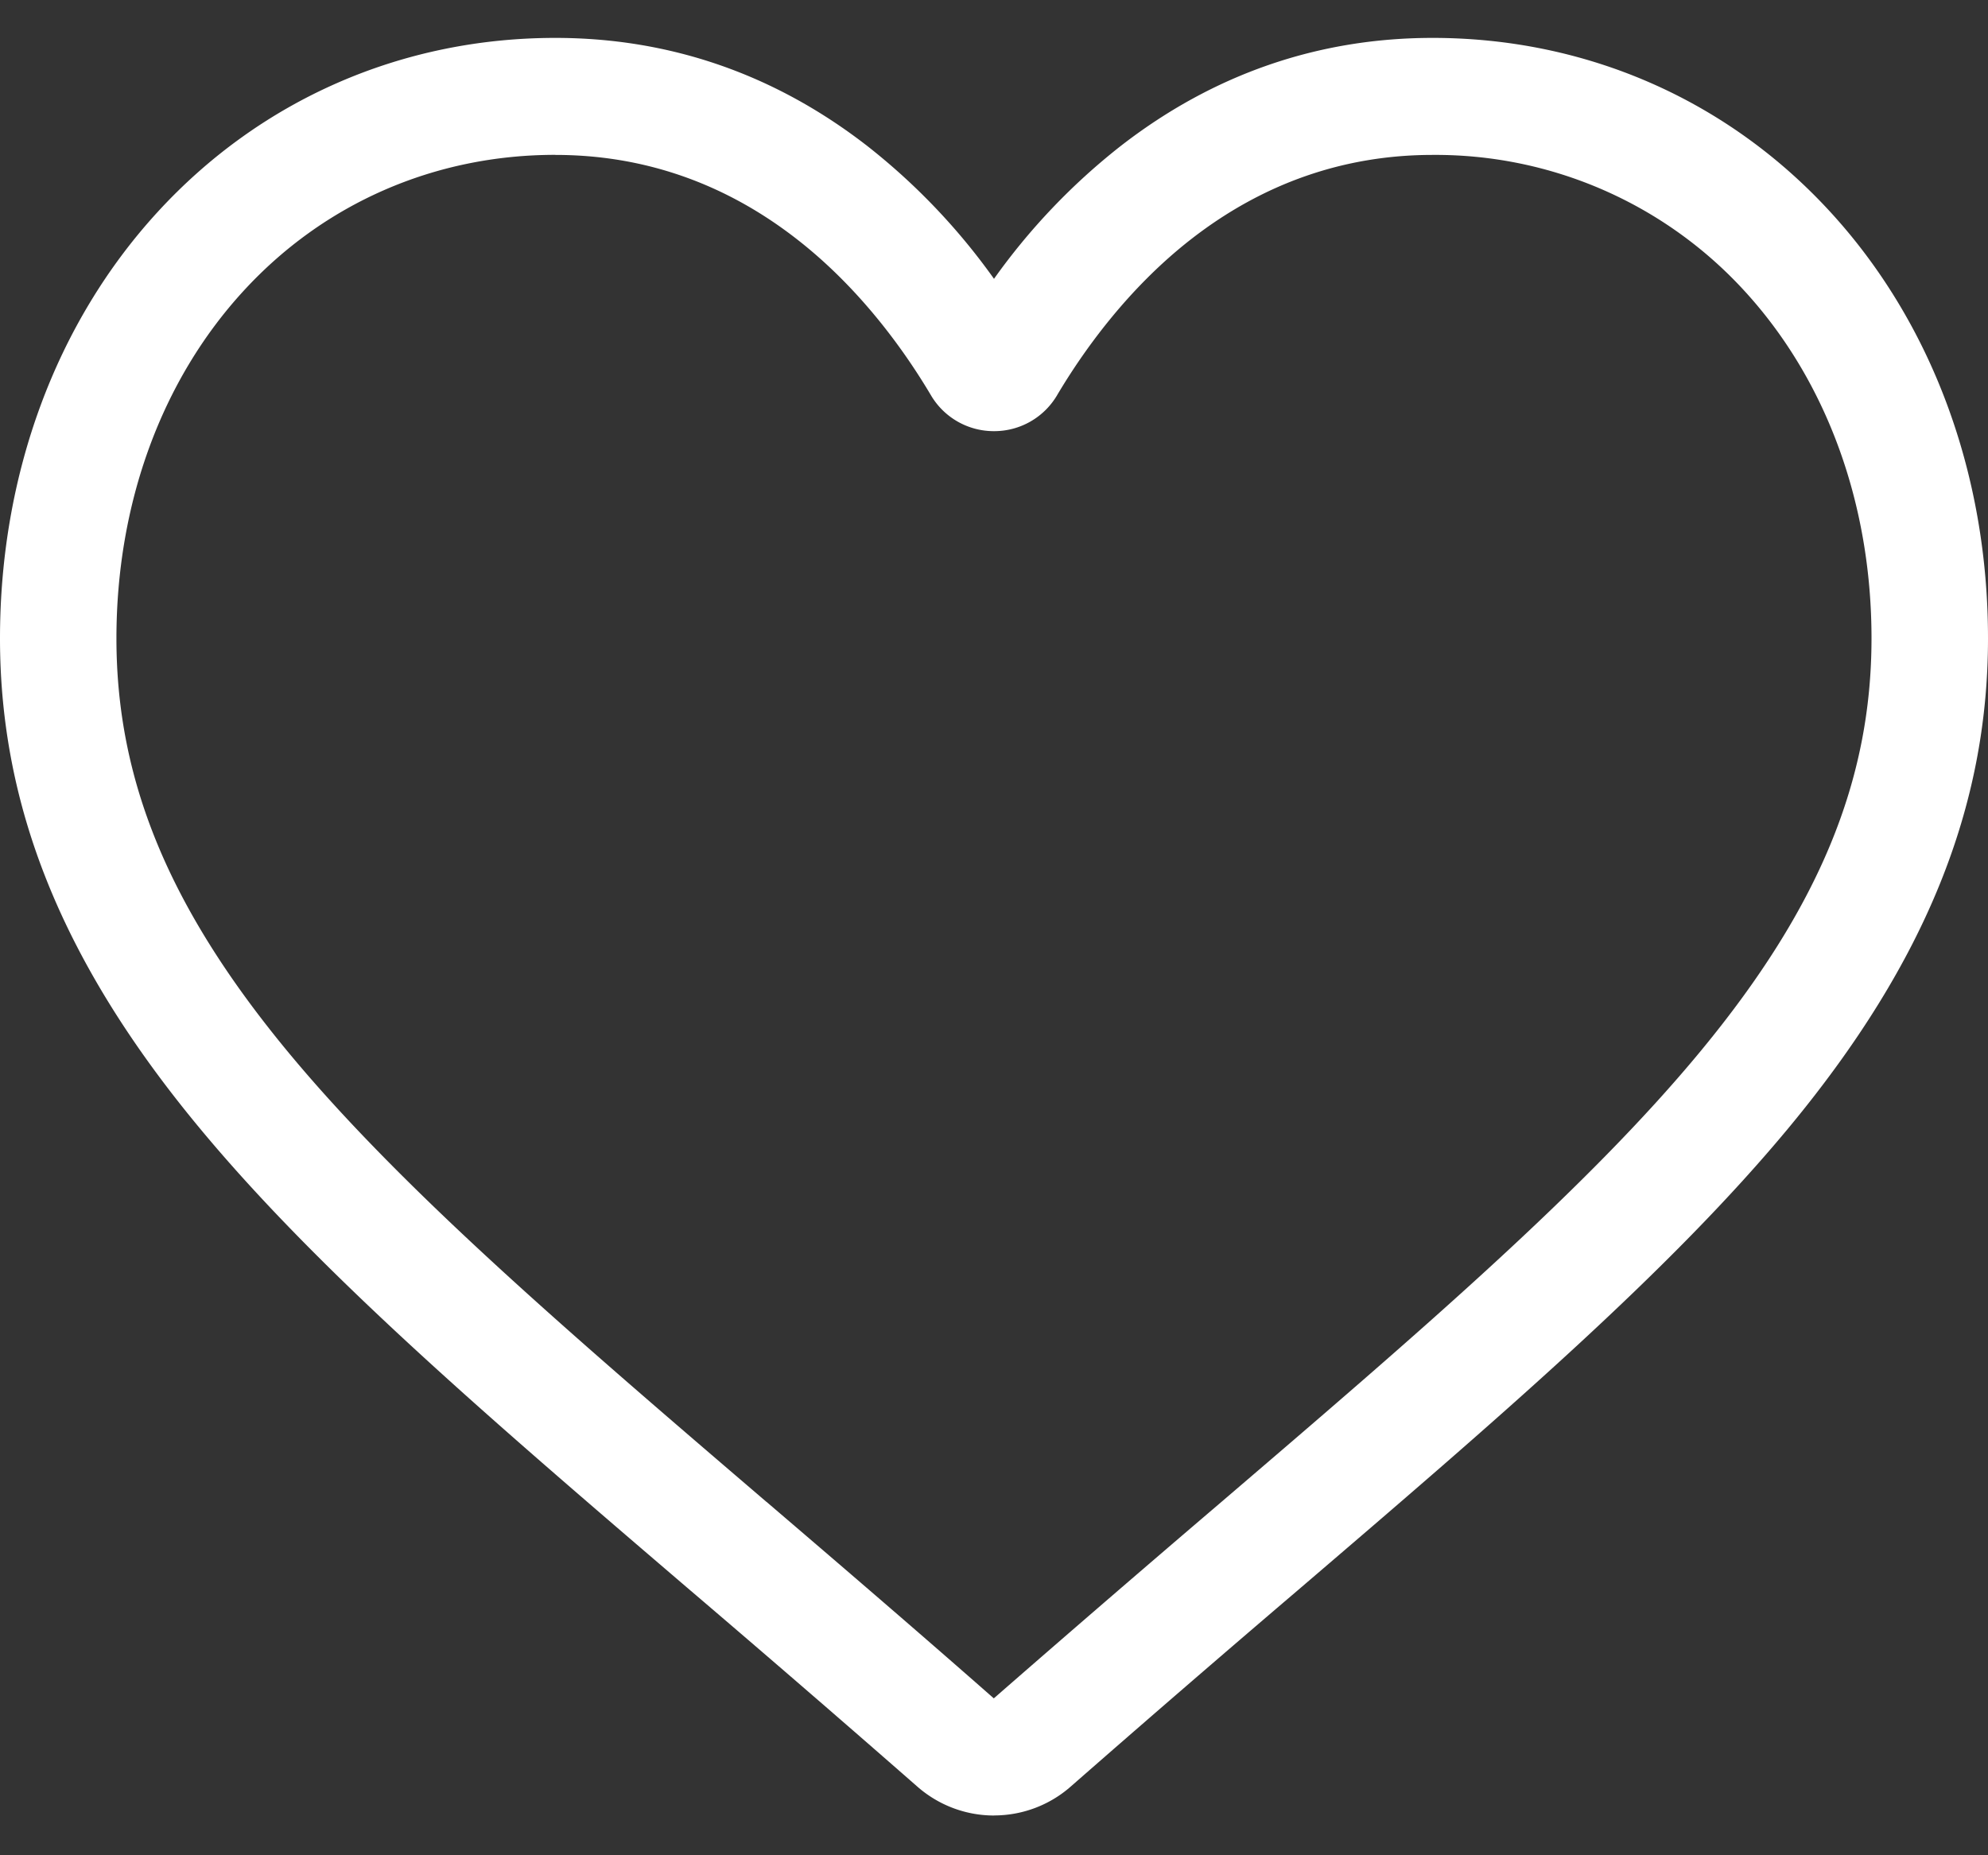 <svg width="30" height="28" fill="none" xmlns="http://www.w3.org/2000/svg"><rect width="100%" height="100%" fill="#333333" stroke="none"/><path d="M15 27.4c-.427 0-.839-.156-1.16-.439a349.091 349.091 0 00-3.411-2.949l-.005-.004C7.4 21.418 4.79 19.183 2.975 16.98.945 14.519 0 12.184 0 9.634c0-2.477.845-4.763 2.38-6.436C3.933 1.505 6.064.572 8.38.572c1.732 0 3.318.55 4.714 1.636a9.672 9.672 0 011.906 2 9.67 9.67 0 011.906-2C18.302 1.122 19.888.572 21.619.572c2.317 0 4.448.933 6.001 2.626C29.155 4.87 30 7.157 30 9.634c0 2.55-.945 4.885-2.975 7.347-1.816 2.202-4.426 4.438-7.448 7.026a344.512 344.512 0 00-3.418 2.955c-.32.282-.732.437-1.159.437zM8.38 2.337c-1.82 0-3.492.73-4.708 2.057C2.437 5.74 1.757 7.6 1.757 9.635c0 2.144.793 4.062 2.571 6.219 1.719 2.084 4.275 4.274 7.235 6.81l.006.004c1.035.886 2.208 1.891 3.428 2.964a409.41 409.41 0 013.44-2.969c2.96-2.535 5.516-4.725 7.235-6.81 1.778-2.156 2.57-4.074 2.57-6.219 0-2.033-.68-3.893-1.914-5.24a6.317 6.317 0 00-4.709-2.056c-1.333 0-2.557.427-3.638 1.267-.964.749-1.635 1.696-2.028 2.358a1.1 1.1 0 01-.953.544 1.1 1.1 0 01-.953-.544c-.393-.662-1.064-1.61-2.028-2.358-1.08-.84-2.305-1.267-3.638-1.267z" fill="#fff"/></svg>
